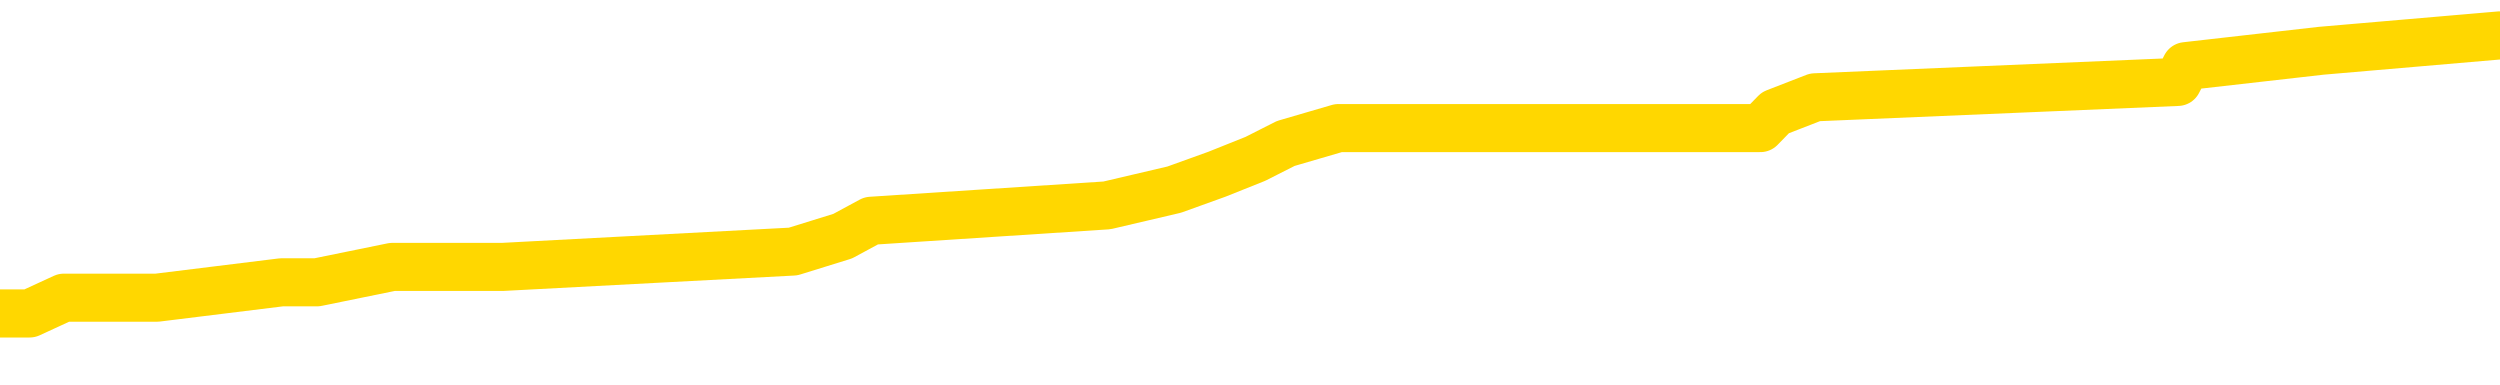 <svg xmlns="http://www.w3.org/2000/svg" version="1.1" viewBox="0 0 6500 1000">
	<path fill="none" stroke="gold" stroke-width="125" stroke-linecap="round" stroke-linejoin="round" d="M0 107636  L-937668 107636 L-937483 107596 L-936993 107516 L-936700 107476 L-936388 107396 L-936154 107355 L-936100 107275 L-936041 107195 L-935888 107155 L-935848 107075 L-935715 107034 L-935422 106994 L-934882 106994 L-934271 106954 L-934223 106954 L-933583 106914 L-933550 106914 L-933025 106914 L-932892 106874 L-932502 106794 L-932174 106713 L-932056 106633 L-931845 106553 L-931128 106553 L-930558 106513 L-930451 106513 L-930276 106473 L-930055 106392 L-929654 106352 L-929628 106272 L-928700 106192 L-928612 106111 L-928530 106031 L-928460 105951 L-928163 105911 L-928011 105831 L-926121 105871 L-926020 105871 L-925758 105871 L-925464 105911 L-925322 105831 L-925074 105831 L-925038 105790 L-924880 105750 L-924416 105670 L-924163 105630 L-923951 105550 L-923700 105510 L-923351 105469 L-922423 105389 L-922330 105309 L-921919 105269 L-920748 105189 L-919559 105148 L-919467 105068 L-919439 104988 L-919173 104908 L-918874 104827 L-918746 104747 L-918708 104667 L-917894 104667 L-917510 104707 L-916449 104747 L-916388 104747 L-916123 105550 L-915651 106312 L-915459 107075 L-915195 107837 L-914859 107797 L-914723 107757 L-914267 107717 L-913524 107676 L-913507 107636 L-913341 107556 L-913273 107556 L-912757 107516 L-911729 107516 L-911532 107476 L-911044 107436 L-910682 107396 L-910273 107396 L-909887 107436 L-908184 107436 L-908086 107436 L-908014 107436 L-907953 107436 L-907768 107396 L-907432 107396 L-906791 107355 L-906714 107315 L-906653 107315 L-906467 107275 L-906387 107275 L-906210 107235 L-906191 107195 L-905961 107195 L-905573 107155 L-904684 107155 L-904645 107115 L-904557 107075 L-904529 106994 L-903521 106954 L-903371 106874 L-903347 106834 L-903214 106794 L-903174 106754 L-901916 106713 L-901858 106713 L-901319 106673 L-901266 106673 L-901219 106673 L-900824 106633 L-900685 106593 L-900485 106553 L-900338 106553 L-900174 106553 L-899897 106593 L-899538 106593 L-898986 106553 L-898341 106513 L-898082 106432 L-897928 106392 L-897527 106352 L-897487 106312 L-897367 106272 L-897305 106312 L-897291 106312 L-897197 106312 L-896904 106272 L-896753 106111 L-896422 106031 L-896344 105951 L-896268 105911 L-896042 105790 L-895975 105710 L-895748 105630 L-895695 105550 L-895531 105510 L-894525 105469 L-894341 105429 L-893790 105389 L-893397 105309 L-893000 105269 L-892150 105189 L-892071 105148 L-891493 105108 L-891051 105108 L-890810 105068 L-890653 105068 L-890252 104988 L-890232 104988 L-889787 104948 L-889381 104908 L-889245 104827 L-889070 104747 L-888934 104667 L-888684 104587 L-887684 104546 L-887602 104506 L-887466 104466 L-887428 104426 L-886538 104386 L-886322 104346 L-885879 104306 L-885761 104266 L-885705 104225 L-885028 104225 L-884928 104185 L-884899 104185 L-883557 104145 L-883151 104105 L-883112 104065 L-882184 104025 L-882086 103985 L-881953 103945 L-881548 103904 L-881522 103864 L-881429 103824 L-881213 103784 L-880802 103704 L-879648 103623 L-879357 103543 L-879328 103463 L-878720 103423 L-878470 103343 L-878450 103302 L-877521 103262 L-877469 103182 L-877347 103142 L-877329 103062 L-877173 103022 L-876998 102941 L-876862 102901 L-876805 102861 L-876697 102821 L-876612 102781 L-876379 102741 L-876304 102701 L-875995 102660 L-875878 102620 L-875708 102580 L-875616 102540 L-875514 102540 L-875491 102500 L-875414 102500 L-875316 102420 L-874949 102380 L-874844 102339 L-874341 102299 L-873889 102259 L-873851 102219 L-873827 102179 L-873786 102139 L-873657 102099 L-873556 102058 L-873115 102018 L-872833 101978 L-872240 101938 L-872110 101898 L-871835 101818 L-871683 101778 L-871530 101737 L-871444 101657 L-871366 101617 L-871181 101577 L-871130 101577 L-871102 101537 L-871023 101497 L-871000 101457 L-870716 101376 L-870113 101296 L-869117 101256 L-868819 101216 L-868085 101176 L-867841 101136 L-867751 101095 L-867174 101055 L-866475 101015 L-865723 100975 L-865405 100935 L-865022 100855 L-864945 100815 L-864310 100774 L-864125 100734 L-864037 100734 L-863907 100734 L-863595 100694 L-863545 100654 L-863403 100614 L-863382 100574 L-862414 100534 L-861868 100493 L-861390 100493 L-861329 100493 L-861005 100493 L-860984 100453 L-860921 100453 L-860711 100413 L-860635 100373 L-860580 100333 L-860557 100293 L-860518 100253 L-860502 100213 L-859745 100172 L-859729 100132 L-858929 100092 L-858777 100052 L-857872 100012 L-857365 99972 L-857136 99892 L-857095 99892 L-856980 99851 L-856803 99811 L-856049 99851 L-855914 99811 L-855750 99771 L-855432 99731 L-855256 99651 L-854234 99571 L-854210 99490 L-853959 99450 L-853746 99370 L-853112 99330 L-852874 99250 L-852842 99169 L-852664 99089 L-852583 99009 L-852494 98969 L-852429 98888 L-851989 98808 L-851965 98768 L-851424 98728 L-851169 98688 L-850674 98648 L-849797 98607 L-849760 98567 L-849707 98527 L-849666 98487 L-849549 98447 L-849272 98407 L-849065 98327 L-848868 98246 L-848845 98166 L-848795 98086 L-848755 98046 L-848677 98006 L-848080 97925 L-848020 97885 L-847916 97845 L-847762 97805 L-847130 97765 L-846449 97725 L-846147 97644 L-845800 97604 L-845602 97564 L-845554 97484 L-845234 97444 L-844606 97404 L-844459 97363 L-844423 97323 L-844365 97283 L-844289 97203 L-844047 97203 L-843959 97163 L-843865 97123 L-843571 97083 L-843437 97042 L-843377 97002 L-843340 96922 L-843068 96922 L-842062 96882 L-841886 96842 L-841835 96842 L-841543 96802 L-841350 96721 L-841017 96681 L-840511 96641 L-839948 96561 L-839934 96481 L-839917 96441 L-839817 96360 L-839702 96280 L-839663 96200 L-839625 96160 L-839560 96160 L-839532 96119 L-839393 96160 L-839100 96160 L-839050 96160 L-838945 96160 L-838680 96119 L-838215 96079 L-838071 96079 L-838016 95999 L-837959 95959 L-837768 95919 L-837403 95879 L-837188 95879 L-836994 95879 L-836936 95879 L-836877 95798 L-836723 95758 L-836453 95718 L-836023 95919 L-836008 95919 L-835931 95879 L-835866 95839 L-835737 95558 L-835714 95518 L-835430 95477 L-835382 95437 L-835327 95397 L-834865 95357 L-834826 95357 L-834785 95317 L-834595 95277 L-834115 95237 L-833628 95197 L-833611 95156 L-833573 95116 L-833317 95076 L-833239 94996 L-833009 94956 L-832993 94876 L-832699 94795 L-832257 94755 L-831810 94715 L-831305 94675 L-831151 94635 L-830865 94595 L-830825 94514 L-830494 94474 L-830272 94434 L-829755 94354 L-829679 94314 L-829431 94233 L-829237 94153 L-829177 94113 L-828400 94073 L-828326 94073 L-828096 94033 L-828079 94033 L-828017 93993 L-827822 93953 L-827357 93953 L-827334 93912 L-827204 93912 L-825904 93912 L-825887 93912 L-825810 93872 L-825716 93872 L-825499 93872 L-825347 93832 L-825169 93872 L-825114 93912 L-824828 93953 L-824788 93953 L-824418 93953 L-823978 93953 L-823795 93953 L-823474 93912 L-823179 93912 L-822733 93832 L-822661 93792 L-822199 93712 L-821761 93672 L-821579 93632 L-820125 93551 L-819993 93511 L-819536 93431 L-819310 93391 L-818923 93310 L-818407 93230 L-817453 93150 L-816658 93070 L-815984 93030 L-815558 92949 L-815247 92909 L-815017 92789 L-814334 92668 L-814321 92548 L-814111 92388 L-814089 92347 L-813915 92267 L-812965 92227 L-812696 92147 L-811881 92107 L-811571 92026 L-811533 91986 L-811476 91906 L-810859 91866 L-810221 91786 L-808595 91745 L-807921 91705 L-807279 91705 L-807202 91705 L-807145 91705 L-807109 91705 L-807081 91665 L-806969 91585 L-806951 91545 L-806929 91505 L-806775 91465 L-806722 91384 L-806644 91344 L-806524 91304 L-806427 91264 L-806309 91224 L-806040 91144 L-805770 91103 L-805753 91023 L-805553 90983 L-805406 90903 L-805179 90863 L-805045 90823 L-804736 90782 L-804676 90742 L-804323 90662 L-803975 90622 L-803874 90582 L-803809 90502 L-803750 90461 L-803365 90381 L-802984 90341 L-802880 90301 L-802620 90261 L-802349 90180 L-802189 90140 L-802157 90100 L-802095 90060 L-801954 90020 L-801770 89980 L-801725 89940 L-801437 89940 L-801421 89900 L-801188 89900 L-801127 89859 L-801089 89859 L-800509 89819 L-800375 89779 L-800352 89619 L-800333 89338 L-800316 89017 L-800300 88696 L-800276 88375 L-800259 88134 L-800238 87853 L-800222 87572 L-800198 87412 L-800182 87251 L-800160 87131 L-800143 87050 L-800094 86930 L-800022 86810 L-799987 86609 L-799964 86449 L-799928 86288 L-799887 86128 L-799850 86047 L-799834 85887 L-799810 85766 L-799773 85686 L-799756 85566 L-799732 85485 L-799715 85405 L-799696 85325 L-799680 85245 L-799651 85124 L-799625 85004 L-799580 84964 L-799563 84884 L-799521 84843 L-799473 84763 L-799403 84683 L-799387 84603 L-799371 84522 L-799309 84482 L-799270 84442 L-799231 84402 L-799064 84362 L-799000 84322 L-798983 84282 L-798939 84201 L-798881 84161 L-798668 84121 L-798635 84081 L-798592 84041 L-798514 84001 L-797977 83961 L-797899 83920 L-797795 83840 L-797706 83800 L-797530 83760 L-797179 83720 L-797023 83680 L-796585 83640 L-796429 83599 L-796299 83559 L-795595 83479 L-795394 83439 L-794433 83359 L-793951 83319 L-793852 83319 L-793759 83278 L-793514 83238 L-793441 83198 L-792998 83118 L-792902 83078 L-792887 83038 L-792871 82997 L-792846 82957 L-792381 82917 L-792164 82877 L-792024 82837 L-791730 82797 L-791642 82757 L-791600 82717 L-791570 82676 L-791398 82636 L-791339 82596 L-791263 82556 L-791182 82516 L-791112 82516 L-790803 82476 L-790718 82436 L-790504 82396 L-790469 82355 L-789786 82315 L-789687 82275 L-789482 82235 L-789435 82195 L-789157 82155 L-789095 82115 L-789078 82034 L-789000 81994 L-788692 81914 L-788667 81874 L-788613 81794 L-788591 81754 L-788468 81713 L-788332 81633 L-788088 81593 L-787963 81593 L-787316 81553 L-787300 81553 L-787275 81553 L-787095 81473 L-787019 81432 L-786927 81392 L-786499 81352 L-786083 81312 L-785690 81232 L-785611 81192 L-785593 81152 L-785229 81111 L-784993 81071 L-784765 81031 L-784451 80991 L-784374 80951 L-784293 80871 L-784115 80790 L-784099 80750 L-783834 80670 L-783754 80630 L-783524 80590 L-783297 80550 L-782982 80550 L-782807 80510 L-782445 80510 L-782054 80469 L-781984 80389 L-781921 80349 L-781780 80269 L-781728 80229 L-781627 80148 L-781125 80108 L-780928 80068 L-780681 80028 L-780496 79988 L-780196 79948 L-780120 79908 L-779954 79827 L-779069 79787 L-779041 79707 L-778918 79627 L-778339 79587 L-778261 79546 L-777548 79546 L-777236 79546 L-777023 79546 L-777006 79546 L-776620 79546 L-776095 79466 L-775648 79426 L-775319 79386 L-775166 79346 L-774840 79346 L-774662 79306 L-774580 79306 L-774374 79225 L-774199 79185 L-773270 79145 L-772380 79105 L-772341 79065 L-772113 79065 L-771734 79025 L-770946 78985 L-770712 78945 L-770636 78904 L-770279 78864 L-769707 78784 L-769440 78744 L-769053 78704 L-768950 78704 L-768780 78704 L-768161 78704 L-767950 78704 L-767642 78704 L-767589 78664 L-767462 78623 L-767409 78583 L-767289 78543 L-766953 78463 L-765994 78423 L-765863 78343 L-765661 78302 L-765030 78262 L-764718 78222 L-764304 78182 L-764277 78142 L-764132 78102 L-763711 78062 L-762379 78062 L-762332 78022 L-762203 77941 L-762187 77901 L-761609 77821 L-761403 77781 L-761373 77741 L-761332 77701 L-761275 77660 L-761237 77620 L-761159 77580 L-761016 77540 L-760562 77500 L-760444 77460 L-760158 77420 L-759786 77380 L-759690 77339 L-759363 77299 L-759008 77259 L-758838 77219 L-758791 77179 L-758682 77139 L-758593 77099 L-758565 77058 L-758489 76978 L-758185 76938 L-758152 76858 L-758080 76818 L-757712 76778 L-757376 76737 L-757296 76737 L-757076 76697 L-756904 76657 L-756877 76617 L-756380 76577 L-755831 76497 L-754950 76457 L-754852 76376 L-754775 76336 L-754500 76296 L-754253 76216 L-754179 76176 L-754117 76095 L-753998 76055 L-753956 76015 L-753846 75975 L-753769 75895 L-753068 75855 L-752823 75815 L-752783 75774 L-752627 75734 L-752028 75734 L-751801 75734 L-751709 75734 L-751234 75734 L-750636 75654 L-750116 75614 L-750095 75574 L-749950 75534 L-749630 75534 L-749088 75534 L-748856 75534 L-748686 75534 L-748199 75493 L-747972 75453 L-747887 75413 L-747541 75373 L-747215 75373 L-746692 75333 L-746364 75293 L-745764 75253 L-745566 75172 L-745514 75132 L-745474 75092 L-745192 75052 L-744508 74972 L-744198 74932 L-744173 74851 L-743982 74811 L-743759 74771 L-743673 74731 L-743009 74651 L-742985 74611 L-742763 74530 L-742433 74490 L-742081 74410 L-741876 74370 L-741644 74290 L-741386 74250 L-741196 74169 L-741149 74129 L-740922 74089 L-740887 74049 L-740731 74009 L-740516 73969 L-740343 73928 L-740252 73888 L-739975 73848 L-739731 73808 L-739416 73768 L-738990 73768 L-738952 73768 L-738469 73768 L-738236 73768 L-738024 73728 L-737798 73688 L-737248 73688 L-737001 73648 L-736167 73648 L-736111 73607 L-736089 73567 L-735931 73527 L-735470 73487 L-735429 73447 L-735089 73367 L-734956 73327 L-734733 73286 L-734161 73246 L-733689 73206 L-733494 73166 L-733302 73126 L-733112 73086 L-733010 73046 L-732642 73006 L-732596 72965 L-732514 72925 L-731221 72885 L-731172 72845 L-730904 72845 L-730759 72845 L-730208 72845 L-730091 72805 L-730010 72765 L-729650 72725 L-729427 72684 L-729145 72644 L-728816 72564 L-728308 72524 L-728196 72484 L-728117 72444 L-727953 72404 L-727658 72404 L-727189 72404 L-726993 72444 L-726942 72444 L-726293 72404 L-726171 72363 L-725717 72363 L-725681 72323 L-725212 72283 L-725102 72243 L-725086 72203 L-724869 72203 L-724689 72163 L-724157 72163 L-723127 72163 L-722928 72123 L-722470 72083 L-721521 72002 L-721423 71962 L-721069 71882 L-721008 71842 L-720994 71802 L-720958 71762 L-720589 71721 L-720469 71681 L-720227 71641 L-720063 71601 L-719876 71561 L-719755 71521 L-718684 71441 L-717826 71400 L-717614 71320 L-717517 71280 L-717342 71200 L-717009 71160 L-716937 71119 L-716880 71079 L-716704 71079 L-716315 71039 L-716080 70999 L-715969 70959 L-715852 70919 L-714871 70879 L-714845 70839 L-714251 70758 L-714219 70758 L-714070 70718 L-713786 70678 L-712874 70678 L-711928 70678 L-711775 70638 L-711672 70638 L-711541 70598 L-711398 70558 L-711371 70518 L-711257 70477 L-711039 70437 L-710357 70397 L-710228 70357 L-709925 70317 L-709685 70237 L-709352 70197 L-708713 70156 L-708371 70076 L-708309 70036 L-708153 70036 L-707232 70036 L-706761 70036 L-706718 70036 L-706705 69996 L-706664 69956 L-706642 69916 L-706615 69876 L-706471 69835 L-706048 69795 L-705713 69795 L-705522 69755 L-705093 69755 L-704906 69715 L-704517 69635 L-703982 69595 L-703610 69554 L-703588 69554 L-703338 69514 L-703220 69474 L-703144 69434 L-703008 69394 L-702969 69354 L-702889 69314 L-702495 69274 L-701999 69233 L-701887 69153 L-701714 69113 L-701406 69073 L-700958 69033 L-700635 68993 L-700493 68912 L-700066 68832 L-699912 68752 L-699857 68672 L-699043 68632 L-699024 68591 L-698652 68551 L-698595 68551 L-697466 68511 L-697398 68511 L-696840 68471 L-696645 68431 L-696509 68391 L-696275 68351 L-695928 68310 L-695893 68230 L-695858 68190 L-695790 68110 L-695441 68070 L-695269 68030 L-694784 67989 L-694768 67949 L-694443 67909 L-694285 67869 L-693144 67789 L-693120 67749 L-692928 67668 L-692734 67628 L-692484 67588 L-692467 67548 L-691447 67508 L-691149 67468 L-691074 67428 L-690937 67347 L-690762 67307 L-690185 67227 L-689969 67187 L-689906 67147 L-689775 67107 L-689738 67026 L-689215 66986 L-689077 82797 L-689062 82797 L-689040 82797 L-689019 82797 L-688792 66946 L-688016 66946 L-687975 66946 L-687607 66946 L-687529 66906 L-687477 66866 L-686803 66826 L-686061 66786 L-685636 66786 L-685189 66745 L-684127 66705 L-683815 66625 L-683405 66625 L-683333 66585 L-682809 66585 L-682714 66585 L-682696 66585 L-682252 66545 L-682066 66465 L-681286 66384 L-680613 66344 L-680201 66224 L-679969 66144 L-679829 66103 L-679747 66023 L-679727 65983 L-679651 65983 L-679523 65943 L-679206 65983 L-678982 65983 L-678657 65943 L-678595 65943 L-678225 65943 L-678191 65943 L-677983 65943 L-677315 65943 L-677238 65943 L-677080 65863 L-676969 65863 L-676643 65823 L-676488 65782 L-676147 65782 L-676090 65702 L-675752 65622 L-675548 65582 L-675495 65502 L-674119 65461 L-673989 65421 L-673556 65381 L-673235 65341 L-672408 65261 L-672284 65221 L-671553 65140 L-671397 65060 L-671357 65020 L-671303 64980 L-671280 64940 L-671166 64900 L-670869 64859 L-670580 64819 L-670525 64779 L-670405 64739 L-670374 64699 L-670275 64659 L-669831 64659 L-669679 64619 L-668844 64619 L-668302 64579 L-667967 64579 L-667951 64538 L-667876 64498 L-667760 64458 L-667565 64418 L-667301 64378 L-666466 64338 L-666370 64298 L-665848 64258 L-665807 64217 L-665707 64177 L-664879 64177 L-664744 64137 L-664405 64137 L-663851 64097 L-663472 64057 L-663309 64017 L-662999 63977 L-662186 63936 L-661880 63896 L-661612 63896 L-661290 63896 L-660969 63936 L-660694 63936 L-659865 63856 L-659770 63816 L-659677 63696 L-659573 63575 L-659186 63455 L-658706 63375 L-658690 63335 L-658571 63294 L-658203 63214 L-658108 63174 L-657274 63094 L-657197 63054 L-656898 63014 L-656807 62973 L-656400 62893 L-656290 62813 L-655590 62773 L-655117 62733 L-655057 62693 L-654838 62612 L-654564 62572 L-654451 62532 L-653424 62492 L-653038 62452 L-653018 62412 L-652685 62371 L-652440 62331 L-652007 62291 L-651897 62251 L-651779 62211 L-651327 62131 L-650737 62091 L-650400 62050 L-648508 62010 L-648394 61930 L-648182 61890 L-646864 61850 L-646757 52821 L-646691 43912 L-646655 35686 L-646593 35686 L-646094 44635 L-645419 53463 L-645397 61609 L-645126 61529 L-644158 61529 L-643469 61489 L-643307 61449 L-642766 61408 L-642676 61368 L-641657 61328 L-640709 61248 L-640344 61288 L-640241 61328 L-639653 61328 L-639593 61328 L-639493 61288 L-639053 61208 L-638945 61168 L-638504 61128 L-637504 61007 L-637247 60887 L-637144 60766 L-637014 60686 L-636648 60606 L-636067 60526 L-636036 60485 L-635720 60445 L-633737 60405 L-633622 60365 L-633554 60365 L-633195 60325 L-631577 60285 L-631399 60285 L-631255 60285 L-630432 60325 L-630380 60365 L-630325 60365 L-629891 60365 L-628910 60405 L-628837 60405 L-627752 60365 L-627539 60365 L-626823 60285 L-626434 60245 L-626216 60164 L-625896 60084 L-625402 60004 L-625274 59964 L-625046 59884 L-624813 59803 L-624754 59763 L-624465 59723 L-624192 59643 L-623163 59603 L-621498 59563 L-621078 59522 L-620941 59482 L-620785 59482 L-620480 59442 L-620252 59362 L-620093 59322 L-619934 59241 L-619765 59161 L-619717 59121 L-619664 59081 L-619642 59081 L-619256 59041 L-619006 59041 L-618736 59041 L-618575 59041 L-618485 59041 L-616827 59041 L-616662 59081 L-616282 59041 L-615822 59041 L-615212 58961 L-614119 58920 L-613688 58880 L-613656 58840 L-613594 58800 L-613577 58760 L-611873 58720 L-611831 58680 L-611365 58640 L-611178 58599 L-611146 58519 L-610550 58479 L-610500 58439 L-610178 58399 L-610127 58359 L-609917 58319 L-609899 58278 L-609632 58198 L-609580 58158 L-609110 58118 L-608600 58038 L-608522 58038 L-608227 57997 L-608211 57957 L-608172 57917 L-608101 57877 L-607944 57837 L-606998 57837 L-606941 57837 L-606421 57837 L-606228 57797 L-606127 57797 L-605901 57757 L-605391 57757 L-605003 58840 L-604934 58840 L-604586 58800 L-604229 58760 L-603100 57596 L-603048 57516 L-602822 57476 L-602788 57436 L-602663 57355 L-602565 57355 L-602300 57355 L-601560 57396 L-600981 57396 L-600688 57396 L-599982 57396 L-599803 57355 L-599780 57355 L-599144 57315 L-598833 57275 L-598436 57275 L-598407 57235 L-598386 57195 L-598232 57155 L-597547 57155 L-597530 57155 L-597190 57155 L-596918 57115 L-596880 57075 L-596824 56994 L-596802 56954 L-596730 56914 L-596398 56874 L-596292 56834 L-596264 56754 L-596066 56713 L-595913 56673 L-595045 56633 L-594482 56553 L-594466 56553 L-594365 56513 L-594263 56553 L-594116 56553 L-594038 56553 L-594000 56513 L-593945 56473 L-593871 56432 L-593726 56392 L-593245 56392 L-592840 56352 L-591974 56392 L-591954 56392 L-591696 56392 L-591620 56392 L-591590 56352 L-591580 56272 L-591563 56232 L-591270 56192 L-591230 56152 L-591159 56111 L-591085 56071 L-590880 56031 L-590720 55911 L-590419 55790 L-590341 55630 L-590324 55510 L-590108 55429 L-589877 55429 L-589767 55469 L-589397 55510 L-589239 55510 L-589007 55510 L-588839 55510 L-588694 55469 L-588562 55429 L-587286 55349 L-586882 55269 L-586822 55229 L-586705 55148 L-586280 55108 L-586264 55028 L-586202 54988 L-585929 54908 L-585816 54867 L-585534 54787 L-585257 54747 L-584832 54667 L-584809 54627 L-584731 54587 L-584606 54546 L-584019 54506 L-583628 54466 L-583292 54426 L-582703 54386 L-582601 54386 L-582431 54346 L-582294 54346 L-581467 54306 L-580281 54266 L-580245 54225 L-580190 54225 L-579969 54185 L-579764 54185 L-579610 54185 L-579353 54145 L-579276 54105 L-578734 54065 L-578697 54025 L-578448 53985 L-578061 53945 L-577235 53904 L-576877 53864 L-576567 53864 L-576309 53824 L-576085 53784 L-575679 53744 L-575562 53704 L-575379 53664 L-575326 53664 L-575137 53623 L-574967 53583 L-574938 53543 L-574657 53503 L-574347 53463 L-574209 53423 L-573899 53383 L-573705 53383 L-573690 53343 L-572970 53343 L-572837 53262 L-572539 53222 L-572449 53182 L-571848 53182 L-571810 53142 L-571731 53102 L-571111 53062 L-570959 52981 L-570919 52941 L-570608 52901 L-570416 52861 L-570223 52781 L-570168 52701 L-569859 52660 L-569807 52620 L-569752 52660 L-569727 52660 L-569602 52660 L-568791 52620 L-568715 52580 L-568174 52540 L-567905 52500 L-567246 52460 L-566338 52420 L-566097 52380 L-565565 52339 L-565347 52299 L-564240 52339 L-564190 52339 L-563414 52339 L-562866 52299 L-562755 52259 L-562602 52179 L-562547 52139 L-562382 52099 L-562004 52058 L-561557 52018 L-561502 51978 L-561348 51938 L-560668 51898 L-560448 51858 L-559930 51818 L-559081 51737 L-559065 51697 L-557274 51657 L-556720 51617 L-556602 51577 L-555597 51537 L-555560 51497 L-555327 51497 L-555235 51497 L-555195 51497 L-554863 51457 L-554511 51416 L-554246 51336 L-553959 51296 L-553648 51216 L-553394 51136 L-553300 51095 L-552810 51055 L-552603 51015 L-552037 50975 L-551923 51015 L-551572 50975 L-551520 50975 L-551480 50975 L-550877 50895 L-550143 50815 L-549562 50734 L-549326 50654 L-548786 50534 L-548633 50453 L-548132 50413 L-547922 50333 L-547899 50333 L-547840 50293 L-546877 50293 L-546700 50253 L-546258 50213 L-546234 50132 L-546079 50092 L-545997 50092 L-545847 50132 L-545200 50132 L-545150 50092 L-544030 50052 L-543046 50012 L-542985 49972 L-542264 49932 L-541399 49892 L-541020 49851 L-540801 49851 L-540042 49811 L-539990 49771 L-539681 49691 L-538829 49691 L-538636 49651 L-538460 49611 L-538235 49611 L-538108 49571 L-537916 49571 L-537684 49530 L-537514 49571 L-537228 49530 L-536948 49530 L-536865 49490 L-536695 49450 L-536678 49370 L-536524 49330 L-536485 49290 L-535710 49250 L-535633 49250 L-535401 49169 L-534974 49129 L-534629 49089 L-534045 49049 L-533777 49049 L-533518 49049 L-533388 48969 L-533372 48928 L-533258 48888 L-533234 48848 L-533000 48808 L-532964 48768 L-531648 48768 L-531593 48728 L-530914 48648 L-530341 48648 L-530216 48648 L-530063 48648 L-529985 48648 L-529674 48567 L-529401 48527 L-529311 48447 L-529210 48447 L-528282 48407 L-528206 48407 L-527842 48407 L-527817 48367 L-527781 48327 L-527005 48246 L-526913 48206 L-526773 48166 L-526372 48126 L-526110 48126 L-525866 48166 L-525652 48126 L-525572 48126 L-525495 48126 L-525419 48126 L-525232 48166 L-525166 48166 L-524916 48166 L-524861 48126 L-524724 48086 L-524644 48006 L-524531 47965 L-524307 47925 L-524143 47885 L-524102 47845 L-523933 47805 L-523562 47765 L-523547 47725 L-523431 47684 L-522710 47644 L-522674 47604 L-522541 47604 L-522193 47564 L-521782 47564 L-521746 47564 L-521667 47524 L-521629 47484 L-521265 47444 L-521060 47404 L-521045 47363 L-520700 47323 L-520351 47323 L-520025 47323 L-519924 47283 L-519771 47283 L-519577 47243 L-519345 47243 L-519252 47243 L-519097 47243 L-519020 47243 L-518979 47203 L-518865 47163 L-518842 47123 L-518591 47123 L-518453 47042 L-517875 46922 L-517047 46842 L-516559 46762 L-516437 46721 L-516399 46681 L-516386 46641 L-516234 46561 L-516133 46481 L-515900 46441 L-515510 46360 L-515205 46320 L-515190 46280 L-515019 46240 L-514780 46160 L-514184 46160 L-513580 46119 L-513541 46119 L-513500 46119 L-513347 46079 L-513294 46039 L-513231 45999 L-513163 45959 L-513109 45879 L-513083 45839 L-513037 45798 L-512942 45718 L-512805 45678 L-512652 45638 L-512520 45598 L-512479 45598 L-512443 45558 L-512381 45518 L-512108 45437 L-511793 45397 L-511753 45317 L-511668 45277 L-511490 45237 L-511253 45197 L-510895 45156 L-510865 45116 L-510296 45076 L-510173 45036 L-509937 44996 L-509914 44996 L-509633 44956 L-509348 44956 L-509092 44956 L-508520 44916 L-508224 44876 L-508147 44835 L-507448 44795 L-507371 44755 L-507336 44715 L-507309 44675 L-507258 44595 L-507064 44554 L-506924 44474 L-506888 44434 L-506848 44394 L-506252 44354 L-506020 44314 L-505736 44595 L-505682 44835 L-505608 45116 L-505530 45357 L-505294 45277 L-505050 45237 L-504914 45197 L-504808 45156 L-504728 45116 L-504341 45036 L-504214 44996 L-504061 44956 L-504024 44916 L-503878 44876 L-503656 44835 L-503483 44795 L-503414 44755 L-502592 44675 L-502576 44675 L-502281 44635 L-501494 44595 L-501184 44595 L-501037 44554 L-500809 44514 L-500608 44434 L-499672 44394 L-499635 44354 L-499612 44314 L-499571 44233 L-499303 44193 L-498706 44153 L-498643 44113 L-498607 44073 L-498590 44033 L-497895 44033 L-497694 44033 L-497662 44033 L-497328 44033 L-497221 43993 L-496596 43912 L-496092 43872 L-496055 43792 L-495612 43792 L-495516 43752 L-495357 43752 L-495044 43752 L-495032 43752 L-494592 43792 L-494110 43832 L-493981 43832 L-493661 43832 L-493592 43792 L-493288 43792 L-493112 43752 L-492919 43712 L-492676 43632 L-492478 43551 L-492453 43471 L-491874 43431 L-491805 43391 L-491395 43351 L-491341 43310 L-491294 43270 L-490930 43230 L-490784 43190 L-490579 43150 L-490482 43150 L-490327 43110 L-490266 43070 L-490118 42989 L-490018 42949 L-489461 42949 L-489438 43030 L-489266 43070 L-488725 43110 L-488664 43110 L-488610 43030 L-488581 42949 L-488510 42909 L-488494 42829 L-488430 42789 L-488394 42709 L-488239 42668 L-487913 42628 L-487347 42588 L-487333 42548 L-487271 42468 L-487169 42388 L-487123 42388 L-486880 42347 L-486458 42347 L-486303 42347 L-484562 42267 L-484020 42227 L-483077 42187 L-482667 42147 L-482126 42067 L-481930 42026 L-481761 41986 L-481465 41946 L-481351 41906 L-481336 41906 L-481181 41866 L-481041 41826 L-480964 41745 L-480833 41745 L-480485 41745 L-480114 41786 L-479516 41786 L-479340 41786 L-479184 41745 L-478915 41705 L-478764 41705 L-478472 41826 L-478449 41906 L-478366 41986 L-478138 42067 L-477439 42026 L-477312 41986 L-476881 41946 L-476787 41906 L-475582 41906 L-475533 41866 L-475239 41866 L-474836 41826 L-474560 41745 L-474541 41705 L-474423 41665 L-474347 41625 L-474165 41585 L-473685 41545 L-473234 41465 L-472824 41424 L-472793 41384 L-472375 41344 L-472261 41344 L-472143 41344 L-472128 41344 L-471933 41304 L-471912 41224 L-471679 41184 L-471236 41144 L-470917 41063 L-470452 41063 L-470287 41023 L-470132 40983 L-469976 40983 L-469522 40983 L-469203 40983 L-469148 41023 L-468777 41023 L-468740 41063 L-468413 41063 L-468296 41023 L-468198 40983 L-467872 40903 L-467485 40863 L-467224 40823 L-466866 40742 L-466609 40702 L-464439 40662 L-464389 40622 L-464367 40582 L-463955 40582 L-463894 40582 L-463824 40622 L-463593 40622 L-463282 40582 L-462979 40502 L-462935 40461 L-462627 40421 L-462494 40381 L-462277 40341 L-461565 40301 L-461410 40301 L-461271 40261 L-461123 40261 L-461102 40261 L-460907 40221 L-460882 40180 L-460791 40140 L-460769 40100 L-460753 40060 L-460652 40020 L-459724 39980 L-459266 39980 L-458174 39900 L-457751 39900 L-457348 39859 L-457309 39819 L-457055 39779 L-456281 39699 L-456265 39659 L-456240 39619 L-456047 39579 L-455311 39538 L-455042 39498 L-455001 39458 L-454602 39378 L-454577 39338 L-453788 39298 L-453108 39258 L-451737 39217 L-451467 39177 L-451418 39137 L-450881 39057 L-450848 39017 L-450746 38936 L-450422 38896 L-450343 38856 L-450074 38856 L-449161 38816 L-449023 38816 L-448774 38736 L-448228 38736 L-447806 38696 L-447613 38656 L-447598 38656 L-447460 38575 L-447366 38535 L-447239 38495 L-446979 38455 L-446954 38375 L-446863 38335 L-446552 38294 L-446492 38254 L-446375 38254 L-446025 38254 L-445215 38254 L-444983 38174 L-444154 38174 L-443922 38094 L-443706 38054 L-443187 38054 L-442549 38014 L-442133 37973 L-441811 37933 L-441330 37893 L-440904 37893 L-440843 37853 L-440494 37853 L-440454 37813 L-440440 37773 L-440341 37693 L-440295 37693 L-439810 37652 L-439009 37652 L-438674 37652 L-437593 37612 L-437113 37572 L-437090 37532 L-436950 37492 L-436394 37452 L-435697 37412 L-435388 37371 L-435167 37331 L-435062 37291 L-434959 37211 L-434288 37171 L-434194 37131 L-434172 37131 L-434095 37091 L-433917 37091 L-433745 37091 L-433564 37050 L-433551 37010 L-433475 36970 L-433310 36930 L-432795 36890 L-432779 36850 L-432639 36850 L-432276 36810 L-432252 36810 L-432122 36770 L-432097 36729 L-431735 36689 L-431209 36609 L-431116 36569 L-430900 36489 L-430806 36449 L-430782 36408 L-430318 36368 L-430240 36368 L-429839 36328 L-429388 36328 L-428136 36288 L-428098 36248 L-427666 36208 L-427633 36168 L-426914 36128 L-426738 36087 L-426602 36047 L-426296 36007 L-426241 35967 L-426216 35887 L-426200 35806 L-426025 35766 L-425835 35726 L-425328 35726 L-424954 35405 L-424616 35044 L-424577 34723 L-423858 34442 L-423765 34402 L-423726 34362 L-423184 34362 L-423161 34322 L-422759 34282 L-422333 34241 L-422062 34241 L-421882 34201 L-421636 34121 L-421613 34081 L-421557 34001 L-420940 33961 L-420437 33920 L-420050 33920 L-419431 33961 L-419215 33961 L-419060 34001 L-417767 33920 L-417668 33880 L-417226 33800 L-416895 33760 L-416594 33680 L-416352 33640 L-415617 33559 L-415038 33519 L-414208 33479 L-414108 33439 L-413550 33399 L-413412 33359 L-411770 33319 L-411709 33319 L-411616 33319 L-410649 33319 L-410471 33278 L-410184 33278 L-409966 33278 L-409888 33238 L-409617 33238 L-409501 33198 L-409348 33158 L-409038 33118 L-408960 33078 L-408869 33078 L-408791 33038 L-408675 33038 L-408496 32997 L-408404 32957 L-408366 32917 L-407863 32917 L-407644 32877 L-407515 32877 L-407360 32837 L-407305 32797 L-407180 32797 L-406796 32757 L-406287 32717 L-406215 32676 L-405735 32636 L-405658 32596 L-405557 32596 L-405324 32556 L-404859 32556 L-404629 32556 L-404613 32556 L-404381 32556 L-404226 32556 L-404164 32556 L-403971 32516 L-403700 32436 L-402949 32396 L-401996 32396 L-401960 32355 L-401735 32355 L-401295 32355 L-401014 32275 L-400666 32235 L-399597 32195 L-398669 32195 L-398538 32195 L-398492 32195 L-398422 32155 L-398268 32155 L-398190 32075 L-398017 31994 L-397582 31914 L-397378 31874 L-397317 31794 L-396735 31754 L-396581 31673 L-396465 31633 L-396424 31593 L-396255 31553 L-396118 31513 L-395907 31432 L-395830 31392 L-395807 31352 L-395598 31272 L-395188 31232 L-395163 31192 L-394940 31152 L-394795 31111 L-394760 31071 L-394747 31031 L-394724 30991 L-394491 30951 L-394305 30911 L-394088 30871 L-394063 30831 L-393374 30790 L-393270 30750 L-393235 30710 L-393214 30670 L-393020 30630 L-392967 30590 L-392850 30510 L-392768 30510 L-392657 30469 L-392343 30429 L-391883 30389 L-391628 30349 L-391394 30269 L-391264 30229 L-390912 30189 L-390852 30148 L-390700 30108 L-390128 30028 L-390041 29988 L-389888 29908 L-389592 29827 L-389222 29747 L-388919 29667 L-388842 29627 L-388437 29587 L-388269 29587 L-388125 29587 L-387585 29587 L-387524 29587 L-387509 29506 L-387343 29466 L-387137 29426 L-387062 29426 L-386969 29386 L-386559 29346 L-386544 29306 L-386520 29306 L-386327 29266 L-386250 29627 L-386080 29988 L-386018 30309 L-386002 30670 L-385488 30630 L-385266 30590 L-384647 30510 L-384394 30469 L-384200 30429 L-384161 30389 L-384087 30389 L-384022 30389 L-383371 30389 L-383333 30429 L-383158 30429 L-383093 30429 L-382419 30429 L-382030 30349 L-381768 30309 L-381530 30269 L-381452 30189 L-381437 30108 L-381234 30068 L-380864 29988 L-380638 29948 L-380003 29908 L-379983 29908 L-379596 29867 L-379502 29867 L-379444 29827 L-379168 29787 L-378859 29787 L-378781 29747 L-377930 29787 L-377587 29988 L-377150 30229 L-376717 30429 L-376222 30630 L-376072 30590 L-375804 30630 L-374566 30670 L-374509 30750 L-372745 30790 L-372555 30750 L-371545 30710 L-371394 30670 L-371018 30750 L-370697 30831 L-370092 30911 L-370022 30991 L-369845 30951 L-369016 30911 L-368878 30871 L-368491 30831 L-368307 30790 L-368263 30750 L-368143 30710 L-367933 30670 L-367486 30590 L-367138 30550 L-367005 30510 L-366596 30469 L-366246 30469 L-365961 30429 L-365767 30389 L-365613 30389 L-365449 30349 L-365381 30309 L-365281 30309 L-365047 30269 L-364931 30269 L-364878 30229 L-364336 30229 L-363871 30189 L-362689 30189 L-362556 30189 L-362531 30189 L-362479 30189 L-361811 30189 L-360776 30108 L-360583 30068 L-360403 30028 L-360251 30028 L-360211 29988 L-360196 29988 L-360134 29948 L-359809 29908 L-358649 29867 L-358455 29827 L-358278 29787 L-357164 29747 L-356304 29707 L-356198 29707 L-355724 29667 L-355532 29667 L-353210 29627 L-353132 29587 L-353011 29506 L-352977 29466 L-352939 29386 L-352845 29266 L-352629 29185 L-352048 29105 L-351662 29065 L-350889 29025 L-350811 28985 L-350113 28985 L-349572 28985 L-349531 28945 L-349401 28945 L-348937 28904 L-348898 28864 L-348764 28824 L-348396 28784 L-348366 28744 L-348216 28744 L-347815 28704 L-345991 28744 L-345184 28704 L-344466 28704 L-344449 28704 L-344135 28623 L-343574 28583 L-343072 28543 L-342553 28503 L-342532 28463 L-340788 28423 L-340619 28383 L-340423 28343 L-339529 28302 L-339011 28222 L-338800 28182 L-338542 28142 L-337833 28102 L-336882 28062 L-336224 28022 L-336185 27941 L-335898 27901 L-335816 27861 L-335721 27861 L-335589 27821 L-335512 27821 L-334776 27821 L-334439 27781 L-334390 27821 L-334134 27821 L-333848 27781 L-333422 27781 L-332842 27741 L-332583 27741 L-332431 27701 L-332184 27701 L-332146 27701 L-331348 27660 L-331311 27620 L-331134 27620 L-330724 27540 L-330496 27540 L-330420 27540 L-330288 27540 L-330172 27500 L-329824 27460 L-329761 27420 L-329608 27380 L-328867 27339 L-328756 27299 L-328586 27259 L-328547 27219 L-328252 27219 L-327851 27219 L-327674 27219 L-327580 27219 L-327271 27179 L-326469 27139 L-326011 27058 L-325491 27018 L-325002 26978 L-324307 26938 L-323260 26898 L-322991 26898 L-322937 26858 L-322777 26858 L-322525 26858 L-322279 26818 L-322200 26778 L-321986 26697 L-321674 26657 L-321210 26577 L-321196 26537 L-320900 26537 L-320886 26497 L-319895 26457 L-319223 26416 L-318888 26336 L-318272 26336 L-318135 26296 L-317496 26256 L-317366 26216 L-316415 26136 L-316316 26055 L-315756 26015 L-315347 26015 L-314919 26015 L-314828 25975 L-313993 25975 L-313630 25975 L-313590 26015 L-313458 26055 L-313281 26055 L-313064 26055 L-313011 26015 L-312854 25935 L-312601 25895 L-311501 25855 L-311423 25815 L-311204 25774 L-311073 25694 L-311037 25654 L-310843 25614 L-310744 25574 L-310260 25534 L-309976 25493 L-309815 25453 L-309721 25373 L-309449 25333 L-309179 25293 L-309163 25132 L-309025 25012 L-308886 24892 L-308560 24731 L-308251 24651 L-308210 24611 L-308134 24530 L-308019 24490 L-307168 24410 L-306842 24370 L-306511 24330 L-306378 24330 L-306162 24330 L-306145 24330 L-305465 24330 L-305372 24250 L-305348 24209 L-305333 24129 L-305294 24089 L-304882 24009 L-304613 23969 L-304573 23928 L-304205 23928 L-303995 23888 L-302912 23888 L-302896 23848 L-302867 23808 L-302847 23808 L-302470 23728 L-302215 23688 L-301967 23607 L-301827 23527 L-301695 23487 L-301363 23447 L-301271 23407 L-301210 23367 L-300652 23327 L-300590 23286 L-300434 23246 L-300240 23206 L-300048 23166 L-300032 23126 L-299994 23086 L-299955 23046 L-299684 23006 L-299561 22965 L-299529 22925 L-299429 22925 L-299274 22925 L-299132 22925 L-298848 22885 L-298523 22885 L-297827 22845 L-297804 22845 L-297295 22845 L-296449 22845 L-296086 22805 L-295931 22765 L-295327 22765 L-295157 22765 L-295096 22765 L-295041 22725 L-293986 22684 L-293967 22684 L-293061 22684 L-293040 22684 L-292873 22644 L-292631 22644 L-292581 22604 L-292526 22524 L-292388 22484 L-292349 22444 L-291421 22404 L-291366 22404 L-291244 22404 L-291172 22404 L-291056 22404 L-290878 22444 L-289895 22404 L-289756 22404 L-289638 22323 L-289344 22243 L-289096 22203 L-289060 22163 L-289005 22203 L-288984 22203 L-288850 22203 L-288771 22203 L-288634 22163 L-288011 22163 L-287844 22123 L-287380 22123 L-287204 22042 L-287187 22002 L-287127 21962 L-287010 21922 L-286528 21882 L-285832 21842 L-285459 21802 L-285290 21762 L-284324 21721 L-284169 21681 L-283991 21681 L-283899 21641 L-283643 21641 L-283473 21641 L-282826 21601 L-282815 21601 L-282235 21561 L-282096 21561 L-282041 21481 L-281306 21441 L-281267 21400 L-281190 21400 L-280548 21360 L-279774 21360 L-279681 21320 L-279632 21320 L-279617 21280 L-279581 21280 L-279565 21200 L-279502 21160 L-279486 21119 L-279466 21119 L-279311 21079 L-279272 21039 L-279256 20999 L-279217 20959 L-279077 20919 L-279001 20879 L-278636 20839 L-278288 20798 L-277515 20758 L-276912 20718 L-276716 20678 L-276486 20678 L-276348 20638 L-275710 20638 L-275421 20598 L-275399 20598 L-274939 20558 L-274706 20558 L-274651 20518 L-274613 20477 L-274110 20437 L-273560 20397 L-272772 20357 L-271649 20357 L-270754 20317 L-270666 20317 L-270367 20277 L-270295 20237 L-270179 20197 L-269003 20156 L-268654 20116 L-268632 20076 L-268113 20036 L-267966 19996 L-267858 19956 L-267648 19916 L-267494 19876 L-267471 19835 L-267277 19795 L-267200 19755 L-267057 19715 L-266256 19675 L-266110 19635 L-265830 19595 L-265653 19554 L-265343 19514 L-264531 19474 L-263603 19474 L-262011 19434 L-261768 19394 L-261127 19354 L-260931 19314 L-260853 19274 L-260336 19233 L-260104 19233 L-260081 19193 L-259949 19193 L-259610 19153 L-259599 19113 L-259382 19073 L-259345 19033 L-258804 18993 L-258275 18912 L-258207 18872 L-257914 18832 L-257367 18752 L-257331 18712 L-257279 18672 L-257179 18591 L-256947 18591 L-256367 18591 L-256269 18632 L-256195 18632 L-255863 18591 L-255113 18551 L-255074 18511 L-254394 18511 L-254239 18511 L-253913 18471 L-253697 18431 L-253466 18431 L-253169 18391 L-252923 18351 L-252572 18310 L-252519 18270 L-251759 18230 L-251066 18150 L-250716 18070 L-250252 18030 L-249618 17989 L-249210 17949 L-249132 17989 L-248706 17989 L-248063 17949 L-247894 17949 L-247152 17909 L-246965 17869 L-246669 17829 L-246098 17789 L-246072 17749 L-245053 17749 L-244566 17709 L-244473 17709 L-244412 17668 L-244124 17628 L-243838 17588 L-243776 17548 L-243596 17548 L-242885 17508 L-242709 17468 L-242511 17428 L-242359 17388 L-242267 17347 L-242206 17307 L-241664 17307 L-241353 17267 L-241261 17187 L-241184 17107 L-240617 17067 L-240526 17067 L-240271 16986 L-239944 16906 L-239907 16786 L-239753 16665 L-239520 16625 L-239198 16585 L-238066 16545 L-237867 16505 L-237341 16465 L-237096 16465 L-236851 16424 L-236771 16384 L-236751 16304 L-236674 16264 L-236618 16184 L-236541 16144 L-236502 16103 L-236323 16023 L-236286 15983 L-236055 15943 L-234817 15903 L-234490 15863 L-234451 15782 L-233669 15742 L-233522 15702 L-232531 15662 L-232324 15662 L-231898 15662 L-231771 15662 L-231367 15702 L-231279 15662 L-230622 15622 L-229914 15582 L-229306 15542 L-229113 15502 L-228880 15421 L-228261 15381 L-227966 15301 L-227526 15261 L-227372 15221 L-227216 15180 L-226461 15100 L-226110 15060 L-225708 15060 L-225669 15020 L-224663 15020 L-224344 15020 L-224097 14980 L-223397 14900 L-223323 14859 L-223011 14819 L-221931 14779 L-221739 14739 L-221506 14739 L-221311 14699 L-220811 14659 L-220057 14659 L-219943 14659 L-219743 14659 L-219702 14619 L-219609 14579 L-219296 14538 L-219208 14498 L-219092 14458 L-218774 14458 L-218705 14418 L-218680 14378 L-218318 14338 L-218279 14298 L-218063 14258 L-217560 14298 L-216957 14338 L-216746 14418 L-216593 14458 L-216555 14458 L-216511 14378 L-216476 14338 L-216343 14298 L-215934 14258 L-215563 14217 L-215510 14177 L-215494 14137 L-215415 14097 L-215005 14057 L-214852 14017 L-214836 13936 L-214797 13896 L-214618 13816 L-214542 13776 L-214310 13736 L-213521 13696 L-213443 13696 L-212708 13615 L-212552 13575 L-212313 13495 L-212251 13415 L-212166 13375 L-212143 13294 L-212025 13214 L-212011 13134 L-211949 13054 L-211912 13014 L-211817 12973 L-211795 12973 L-211679 12933 L-211446 12893 L-211276 12813 L-210456 12813 L-210055 12773 L-209900 12773 L-209395 12773 L-209281 12773 L-208684 12773 L-208310 12733 L-208258 12733 L-208064 12693 L-207368 12693 L-207329 12652 L-207185 12652 L-206959 12612 L-206698 12572 L-206324 12532 L-205898 12492 L-205769 12452 L-205749 12371 L-205256 12371 L-204559 12331 L-204328 12371 L-204174 12371 L-203205 12371 L-202981 12412 L-202703 12412 L-202687 12371 L-202161 12331 L-201632 12291 L-201484 12251 L-201465 12211 L-200923 12171 L-200613 12131 L-200495 12050 L-200304 11970 L-200167 11890 L-199840 11850 L-199723 11810 L-199414 11810 L-198988 11770 L-198932 11770 L-198699 11810 L-198603 11810 L-198470 11810 L-198173 11810 L-198059 11770 L-197695 11729 L-197382 11729 L-196899 11689 L-196729 11649 L-196481 11609 L-196265 11569 L-195739 11529 L-195552 11449 L-195197 11408 L-194562 11368 L-194407 11288 L-193666 11248 L-193247 11208 L-193067 11168 L-192990 11168 L-192859 11128 L-192566 11087 L-192525 11047 L-192295 11047 L-192102 11007 L-191847 11007 L-191421 10967 L-191312 10927 L-190693 10927 L-190512 10927 L-189300 10927 L-188653 10967 L-188502 10967 L-188465 10967 L-188333 10967 L-188232 10927 L-188216 10887 L-188134 10847 L-187923 10806 L-187806 10766 L-187443 10726 L-187071 10686 L-186375 10646 L-185972 10606 L-185868 10566 L-185850 10526 L-184905 10485 L-184710 10405 L-184558 10365 L-184502 10285 L-183746 10285 L-183729 10365 L-183240 10405 L-183110 10485 L-182917 10485 L-182026 10445 L-181987 10405 L-181949 10365 L-181872 10325 L-181833 10325 L-181756 10285 L-181672 10245 L-181408 10205 L-181175 10164 L-181113 10124 L-180633 10084 L-180296 10084 L-180185 10044 L-179991 10004 L-179815 9964 L-179756 9964 L-179719 9924 L-179450 9884 L-178752 9803 L-178699 9723 L-178405 9643 L-178003 9563 L-177439 9522 L-176565 9482 L-176261 9442 L-176223 9402 L-176100 9362 L-175502 9322 L-175372 9282 L-175172 9241 L-175134 9201 L-174521 9161 L-174342 9121 L-174327 9041 L-174109 9001 L-174031 8920 L-173724 8920 L-173592 8880 L-173360 8880 L-173025 8880 L-172934 8840 L-172833 8800 L-172796 8760 L-172252 8760 L-172060 8720 L-171519 8680 L-171093 8640 L-170961 8640 L-170899 8640 L-170668 8640 L-170652 8640 L-170164 8680 L-170083 8680 L-170065 8680 L-168672 8720 L-168537 8720 L-168423 8680 L-167788 8640 L-167649 8599 L-167531 8559 L-167377 8479 L-167340 8439 L-167262 8399 L-167208 8439 L-166216 8439 L-166179 8399 L-166046 8399 L-165986 8319 L-165887 8278 L-165597 8238 L-165583 8198 L-165273 8198 L-165173 8238 L-164708 8198 L-164654 12452 L-164512 16665 L-164384 20919 L-164152 25172 L-163583 25132 L-163494 25092 L-163471 25092 L-163184 25052 L-162502 25012 L-162424 24972 L-162388 24932 L-162372 24892 L-162172 24851 L-161752 24771 L-161481 24771 L-160608 24731 L-160315 24731 L-160204 24731 L-159470 24691 L-159343 24651 L-158983 24611 L-158731 24611 L-157859 24571 L-157690 24571 L-157629 24530 L-157574 24490 L-157226 24450 L-157203 24410 L-156994 24370 L-156853 24330 L-156723 24290 L-156600 24250 L-156477 24209 L-156240 24169 L-155949 24129 L-155290 24089 L-155268 24049 L-155113 24009 L-154996 23969 L-154032 23928 L-153976 23888 L-153743 23848 L-153721 23808 L-153395 23768 L-153279 23768 L-153240 23728 L-152738 23728 L-152439 23688 L-152327 23648 L-151785 23607 L-150726 23567 L-150100 23527 L-149928 23487 L-149680 23447 L-149424 23407 L-149293 23367 L-149272 23327 L-148604 23286 L-147708 23246 L-147662 23206 L-147592 23166 L-147476 23166 L-147256 23126 L-147065 23126 L-147025 23086 L-146833 23046 L-146174 23046 L-145557 23006 L-145518 23246 L-144922 23487 L-144860 23688 L-143738 23888 L-143683 23888 L-143562 23848 L-143297 23808 L-143233 23808 L-142964 23808 L-142888 23768 L-142672 23768 L-142189 23728 L-141919 23688 L-141788 23688 L-141556 23607 L-141531 23487 L-141516 23327 L-141493 23126 L-141478 22925 L-141454 22725 L-141440 22484 L-141416 22243 L-141401 22002 L-141378 21802 L-141363 21601 L-141340 21400 L-141324 21280 L-141296 21160 L-141278 20999 L-141260 20919 L-141224 20798 L-141184 20718 L-141169 20638 L-141144 20518 L-141092 20437 L-141067 20357 L-140990 20277 L-140953 20237 L-140937 20156 L-140874 20076 L-140860 19996 L-140814 19876 L-140743 19795 L-140704 19755 L-140680 19675 L-140628 19595 L-140603 19554 L-140587 19514 L-140525 19474 L-140488 19434 L-140411 19394 L-140396 19354 L-140368 19274 L-140295 19233 L-140255 19193 L-140102 19113 L-139985 19073 L-139931 19033 L-139849 18993 L-139815 18953 L-139791 18912 L-139637 18872 L-139622 18832 L-139520 18792 L-139210 18752 L-139173 18712 L-138958 18672 L-138847 18672 L-138822 18672 L-138592 18712 L-138360 18712 L-137985 18672 L-137857 18632 L-137817 18591 L-137765 18551 L-137664 18511 L-137627 18471 L-137416 18471 L-137352 18431 L-137239 18431 L-137028 18391 L-136991 18351 L-136619 18310 L-136565 18270 L-136487 18230 L-136465 18190 L-136372 18150 L-136172 18110 L-136134 18110 L-136112 18110 L-135882 18110 L-135862 18070 L-135652 18070 L-135557 18030 L-135520 17989 L-135184 17949 L-135071 17909 L-135031 17869 L-135017 17869 L-134878 17829 L-134863 17829 L-134608 17829 L-134025 17789 L-133949 17749 L-133911 17709 L-133867 17668 L-133818 17628 L-133638 17588 L-133624 17548 L-133524 17508 L-133446 17468 L-133386 17428 L-133020 17347 L-132938 17307 L-132920 17267 L-132867 17227 L-131898 17187 L-131767 17147 L-131745 17107 L-131525 17067 L-131456 17026 L-131434 16986 L-131187 16946 L-130931 16906 L-130800 16866 L-130761 16826 L-130739 16745 L-130684 16665 L-130596 16625 L-130535 16545 L-130310 16505 L-130180 16465 L-130081 16424 L-130026 16384 L-129833 16344 L-129755 16304 L-129422 16264 L-129291 16224 L-129113 16184 L-129098 16144 L-129073 16103 L-128803 16103 L-127602 16063 L-127566 16063 L-127449 16023 L-127216 15983 L-127025 15943 L-126986 15943 L-126930 15903 L-126826 15903 L-126312 15863 L-126018 15823 L-125786 15782 L-125511 15742 L-125494 15702 L-125461 15662 L-125421 15622 L-125384 15582 L-125282 15542 L-125205 15502 L-125112 15461 L-124985 15421 L-124881 15381 L-124702 15381 L-124510 15341 L-123681 15341 L-123565 15301 L-123310 15261 L-123270 15221 L-123171 15180 L-123111 15180 L-122868 15140 L-122845 15140 L-122724 15100 L-122652 15060 L-122613 15020 L-122381 14980 L-122205 14940 L-121685 14900 L-121608 14859 L-121592 14819 L-121181 14819 L-120818 14819 L-120702 14779 L-120679 14779 L-120639 14739 L-120562 14699 L-120509 14659 L-120160 14619 L-120044 14579 L-119867 14579 L-119811 14538 L-119788 14538 L-119674 14498 L-119386 14458 L-119154 14418 L-118939 14378 L-118729 14338 L-118518 14258 L-117692 14217 L-117352 14177 L-116345 14137 L-115982 14097 L-114936 14057 L-114859 14017 L-114412 13977 L-114200 13936 L-114009 13896 L-113714 13856 L-113673 13816 L-113520 13776 L-113467 13696 L-113235 13656 L-112654 13615 L-112460 13575 L-111841 13575 L-111352 13535 L-111300 13495 L-110652 13455 L-110502 13415 L-110332 13375 L-109959 13335 L-109944 13335 L-109845 13294 L-109806 13294 L-109675 13254 L-109242 13254 L-108939 13254 L-108553 13254 L-108413 13214 L-108252 13214 L-107818 13214 L-107779 13174 L-107678 13174 L-107563 13134 L-107385 13134 L-107214 13094 L-107096 13054 L-106735 12973 L-106517 12933 L-106385 12893 L-106245 12893 L-105746 12893 L-105668 12893 L-105434 12853 L-105110 12853 L-104723 12813 L-104700 12773 L-104080 12773 L-103810 12733 L-103577 12733 L-103152 12693 L-102880 12652 L-102739 12612 L-102530 12572 L-102324 12532 L-101773 12492 L-101642 12492 L-101255 12452 L-100985 12452 L-100882 12412 L-100622 12371 L-100420 12331 L-100351 12291 L-100312 12251 L-99745 12211 L-99538 12171 L-99511 12131 L-99282 12091 L-99204 12050 L-98687 12010 L-98649 11970 L-98493 11930 L-98200 11890 L-97928 11850 L-97565 11810 L-97216 11810 L-96844 11770 L-96724 11770 L-96652 11729 L-96172 11689 L-96110 11649 L-95775 11609 L-95644 11569 L-95566 11529 L-95437 11489 L-94973 11489 L-94679 11449 L-94602 11449 L-94291 11408 L-93983 11368 L-93919 11328 L-93890 11288 L-93115 11248 L-93010 11168 L-92922 11128 L-92899 11087 L-92745 11047 L-92524 11007 L-92357 10967 L-91970 10927 L-91915 10887 L-91852 10887 L-91234 10847 L-91118 10806 L-90794 10766 L-90269 10726 L-89918 10686 L-89842 10646 L-89223 10606 L-88812 10566 L-88511 10526 L-88200 10485 L-88062 10445 L-87438 10445 L-87056 10405 L-85933 10405 L-84872 10365 L-84810 10325 L-84449 10285 L-84348 10285 L-84332 10245 L-83958 10245 L-82953 10164 L-82566 10124 L-82359 10044 L-82270 10004 L-81894 9964 L-81602 9924 L-81290 9884 L-80501 9843 L-80414 9803 L-80361 9763 L-80323 9723 L-79805 9683 L-79690 9643 L-79481 9603 L-79342 9563 L-78738 9522 L-77909 9482 L-77626 9442 L-77444 9442 L-76942 9402 L-76737 9402 L-76183 9402 L-75678 9362 L-75487 9322 L-75448 9282 L-74819 9241 L-74366 9201 L-73952 9161 L-73343 9121 L-72223 9121 L-71809 9081 L-71485 9081 L-71270 9041 L-70844 9001 L-70703 8961 L-70612 8920 L-70381 8880 L-69794 8880 L-68986 8840 L-67787 8840 L-67673 8840 L-67541 8800 L-67453 8760 L-67411 8800 L-67391 8840 L-67380 8920 L-67285 9001 L-66522 9001 L-65816 9001 L-65776 8961 L-65490 8920 L-64949 8880 L-64887 8840 L-64848 8800 L-64833 8760 L-64576 8720 L-64252 8680 L-64112 8640 L-63842 8599 L-63803 8559 L-63696 8519 L-63294 8479 L-63184 8439 L-63107 8399 L-62810 8359 L-62767 8319 L-62549 8319 L-62366 8319 L-62255 8319 L-62241 8278 L-62214 8278 L-61790 8238 L-61544 8198 L-61208 8158 L-61173 8118 L-61039 8078 L-60785 8078 L-60631 8038 L-59724 8038 L-59625 7997 L-59430 7917 L-58423 7877 L-57922 7837 L-57844 7797 L-57806 7757 L-57598 7717 L-57479 7676 L-57381 7636 L-57195 7596 L-57030 7556 L-56794 7516 L-56374 7476 L-56359 7436 L-56050 7396 L-55004 7355 L-54787 7315 L-54771 7275 L-54749 7235 L-54540 7195 L-54381 7155 L-54323 7115 L-52878 7075 L-52552 7075 L-52350 7075 L-52151 7075 L-52001 7075 L-51730 7034 L-51290 6994 L-51072 6994 L-50377 6954 L-49875 6914 L-49550 6874 L-49279 6874 L-48558 6834 L-48403 6834 L-47205 6754 L-46816 6713 L-46700 6633 L-46547 6593 L-46393 6553 L-45423 6513 L-45371 6473 L-45123 6432 L-45101 6392 L-44881 6352 L-44443 6272 L-44303 6192 L-44196 6111 L-43994 6071 L-43876 6031 L-43774 5991 L-43760 5991 L-43627 5951 L-43373 5911 L-42755 5871 L-42096 5831 L-41850 5831 L-41657 5790 L-40898 5790 L-40859 5790 L-40781 5750 L-40729 5670 L-40689 5630 L-40651 5590 L-40612 5550 L-40521 5510 L-40477 5469 L-40418 5389 L-40394 5349 L-40279 5309 L-39970 5229 L-39915 5189 L-39893 5148 L-39551 5108 L-39386 5068 L-39350 4988 L-39310 4948 L-39295 4908 L-39063 4867 L-38923 4827 L-38755 4787 L-38305 4787 L-38072 4787 L-37979 4787 L-37959 4827 L-37478 4787 L-37401 4787 L-37274 4747 L-37144 4667 L-36765 4627 L-36524 4546 L-36486 4506 L-36433 4466 L-36295 4386 L-36255 4346 L-36215 4306 L-35985 4266 L-35945 4225 L-35815 4185 L-35636 4145 L-35595 4105 L-35581 4065 L-35417 4025 L-35402 3985 L-35249 3945 L-35234 3904 L-35208 3864 L-35174 3824 L-34952 3744 L-34729 3744 L-34475 3704 L-34343 3744 L-33701 3744 L-33094 3704 L-32074 3704 L-31881 3664 L-31830 3623 L-31705 3583 L-31380 3543 L-30607 3503 L-30550 3463 L-30436 3423 L-30024 3383 L-29699 3343 L-29561 3302 L-29337 3262 L-28811 3222 L-28410 3222 L-28378 3182 L-28092 3182 L-27806 3142 L-27418 3102 L-27202 3062 L-26775 2981 L-26593 2941 L-26257 2901 L-26150 2861 L-25964 2861 L-25847 2821 L-25833 2821 L-25112 2781 L-24942 2741 L-24694 2701 L-24594 2660 L-23952 2620 L-23663 2580 L-23473 2540 L-23198 2500 L-22881 2460 L-22596 2420 L-22482 2339 L-22437 2299 L-22235 2259 L-20626 2219 L-20414 2179 L-19733 2139 L-19651 2099 L-19422 2058 L-19232 2058 L-19093 2018 L-19075 2018 L-18881 2018 L-18651 2018 L-18459 2018 L-17375 1978 L-17179 1978 L-17127 1978 L-16973 1978 L-16865 1978 L-16699 1978 L-16546 1938 L-16431 1898 L-16307 1818 L-15890 1778 L-15633 1697 L-15540 1657 L-15347 1657 L-15286 1617 L-14960 1617 L-14899 1617 L-14842 1577 L-14573 1537 L-14225 1497 L-14046 1457 L-13852 1416 L-13816 1457 L-13103 1457 L-13064 1537 L-12754 1577 L-12457 1617 L-12407 1657 L-12151 1697 L-11881 1737 L-11825 1737 L-10734 1737 L-10704 1697 L-10663 1697 L-10487 1697 L-10294 1657 L-9436 1657 L-8383 1617 L-8322 1577 L-7973 1537 L-7160 1537 L-6347 1537 L-6332 1537 L-5957 1537 L-5788 1537 L-5520 1537 L-5192 1497 L-5070 1457 L-5014 1457 L-4978 1416 L-4901 1416 L-4684 1376 L-4625 1336 L-4309 1296 L-4142 1256 L-3778 1256 L-3585 1256 L-3561 1256 L-3484 1216 L-3003 1216 L-2866 1216 L-2452 1176 L-2153 1176 L-2054 1136 L-2038 1095 L-2009 1055 L-1650 1015 L-1300 975 L-1163 935 L-1126 935 L-309 895 L-103 855 L-79 815 L77 815 L166 774 L408 774 L732 734 L824 734 L1020 694 L1306 694 L2062 654 L2191 614 L2265 574 L2878 534 L3053 493 L3164 453 L3264 413 L3343 373 L3480 333 L3634 333 L3713 333 L3904 333 L4577 333 L4616 293 L4719 253 L5662 213 L5683 172 L6035 132 L6500 92" />
</svg>
